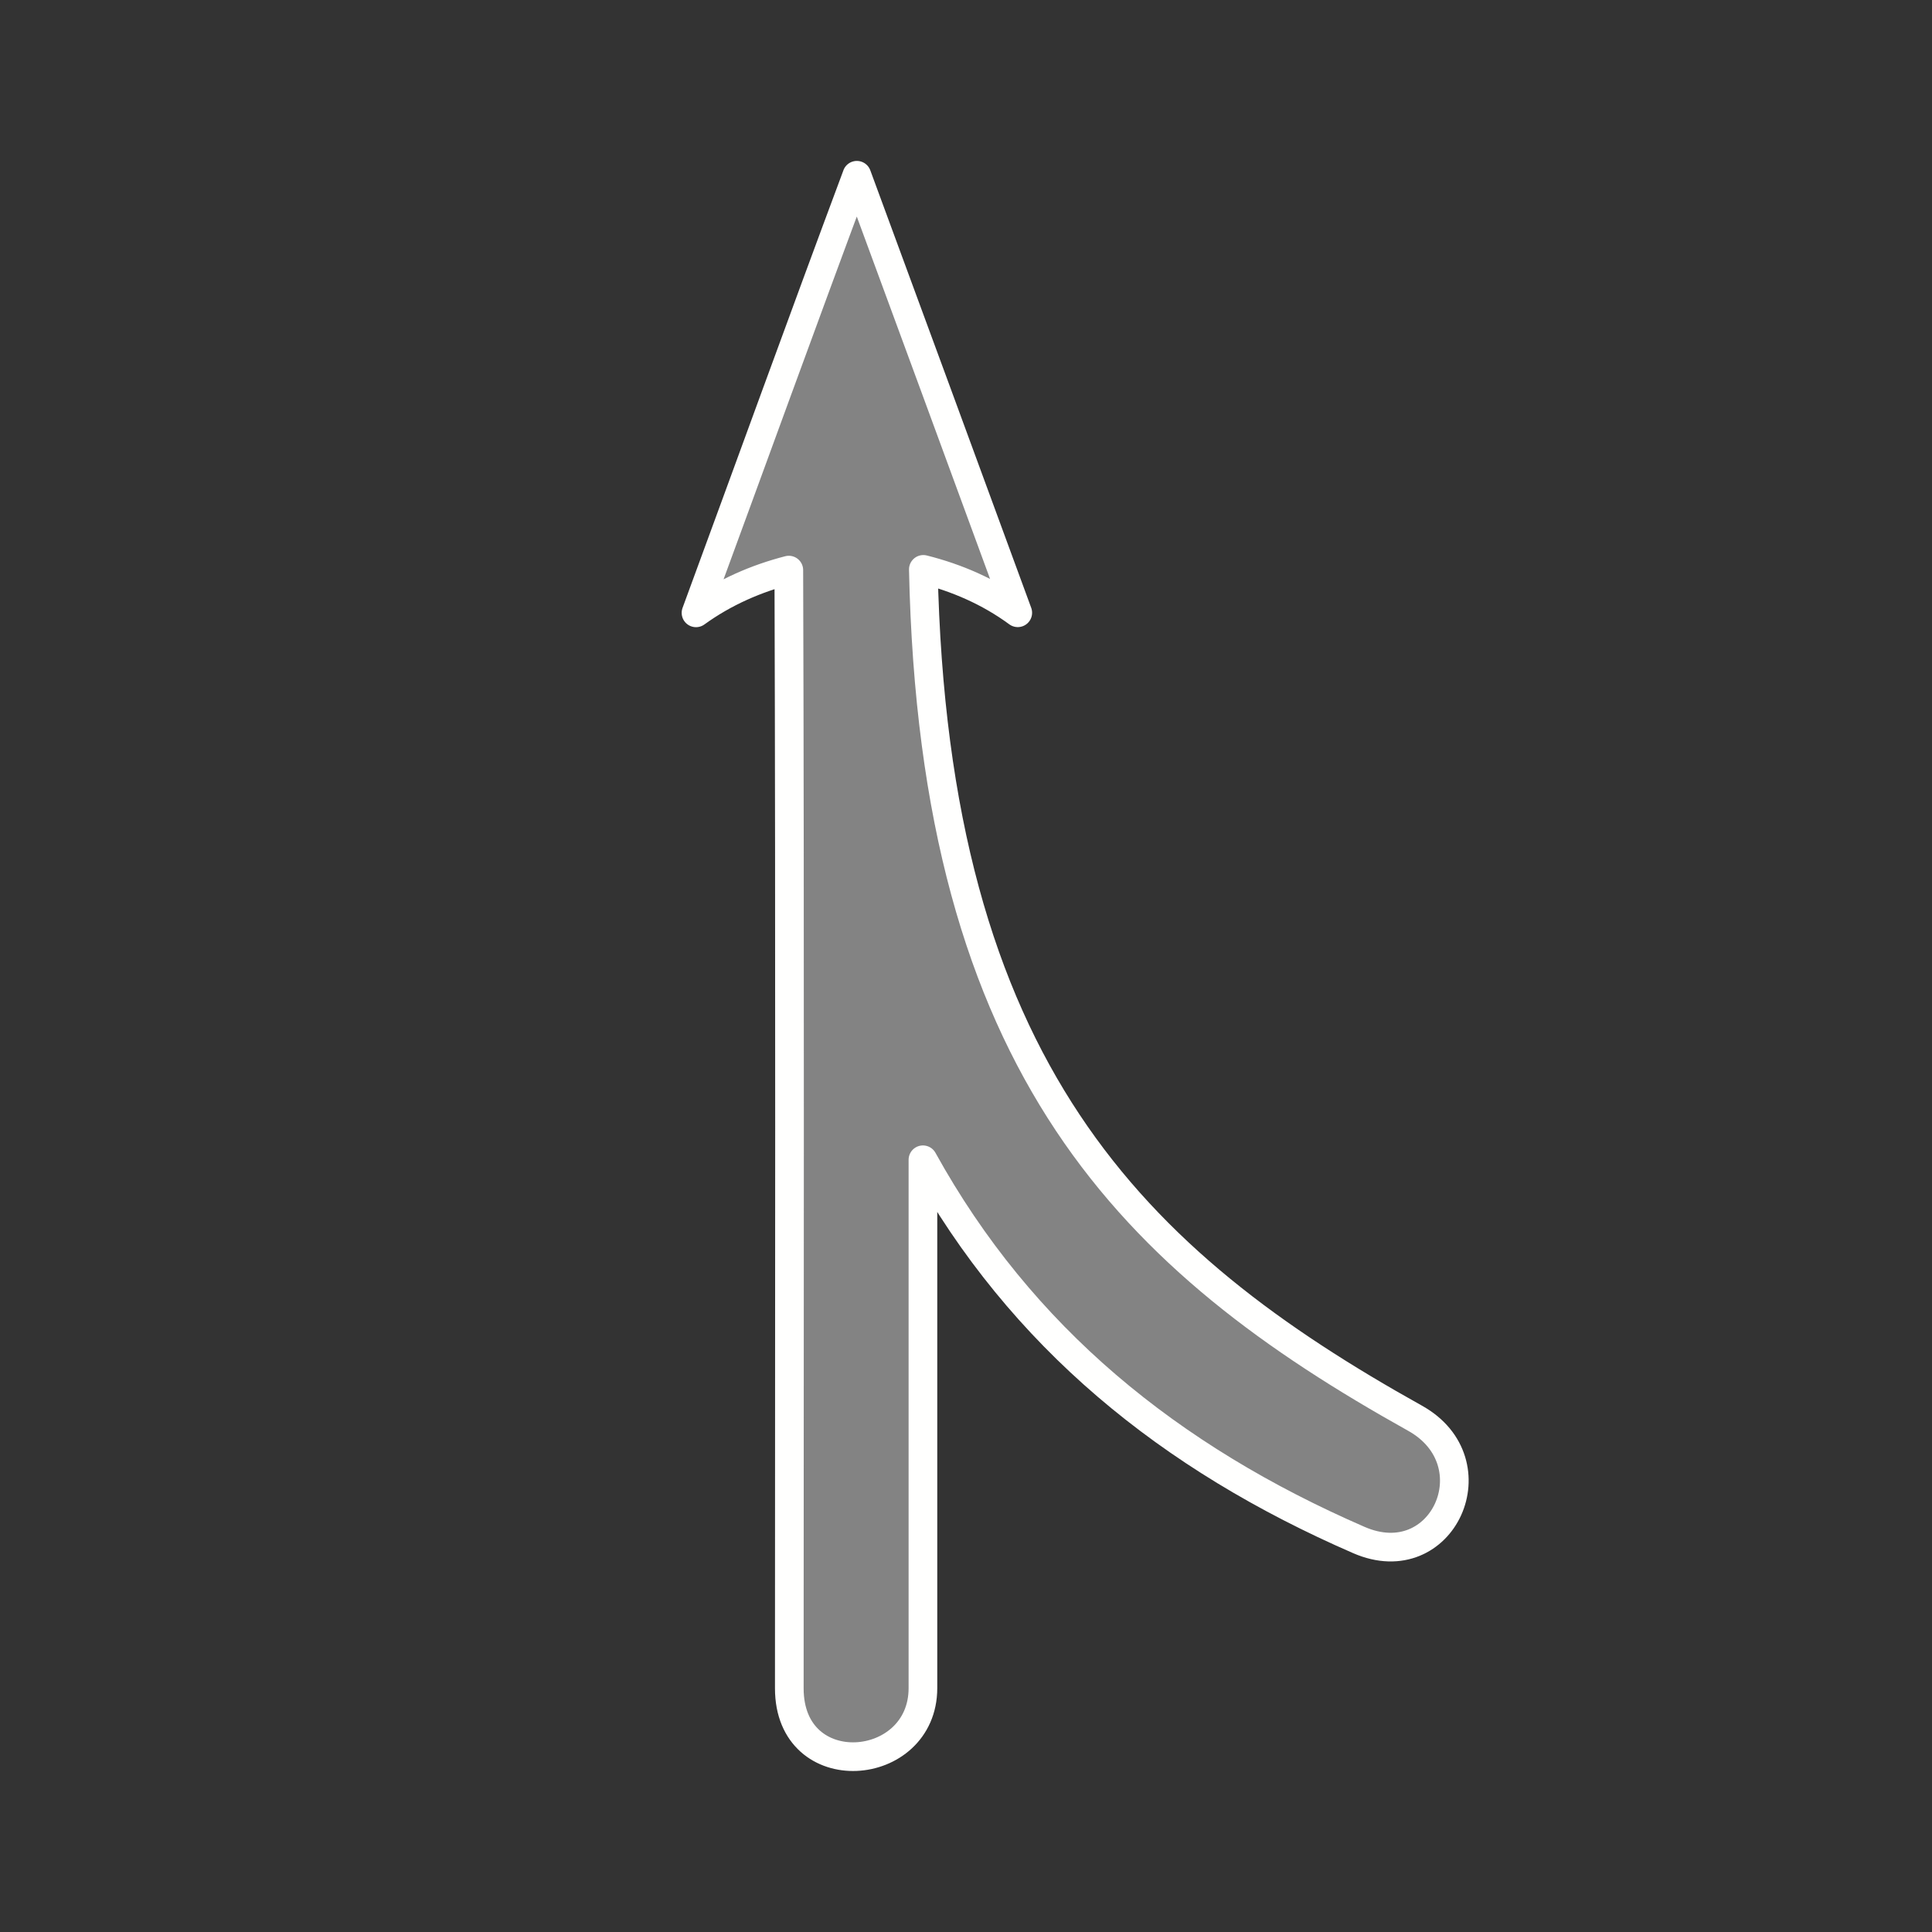 <?xml version="1.0" encoding="UTF-8" standalone="no"?>
<!-- Created with Inkscape (http://www.inkscape.org/) -->

<svg
   xmlns:dc="http://purl.org/dc/elements/1.1/"
   xmlns:cc="http://creativecommons.org/ns#"
   xmlns:rdf="http://www.w3.org/1999/02/22-rdf-syntax-ns#"
   xmlns:svg="http://www.w3.org/2000/svg"
   xmlns="http://www.w3.org/2000/svg"
   xmlns:sodipodi="http://sodipodi.sourceforge.net/DTD/sodipodi-0.dtd"
   xmlns:inkscape="http://www.inkscape.org/namespaces/inkscape"
   width="24"
   height="24"
   viewBox="0 0 24 24"
   version="1.1"
   id="svg2465"
   inkscape:version="0.92.5 (2060ec1f9f, 2020-04-08)"
   sodipodi:docname="MergeIcon.svg">
  <rect x="0" y="0" width="24" height="24" fill="#333333" stroke="none"/>
  <defs
     id="defs2459" />
  <sodipodi:namedview
     id="base"
     pagecolor="#0e2641"
     bordercolor="#666666"
     borderopacity="1.0"
     inkscape:pageopacity="0"
     inkscape:pageshadow="2"
     inkscape:zoom="64"
     inkscape:cx="13.287704"
     inkscape:cy="12.223358"
     inkscape:document-units="px"
     inkscape:current-layer="svg2465"
     showgrid="false"
     units="px"
     inkscape:window-width="2560"
     inkscape:window-height="1361"
     inkscape:window-x="0"
     inkscape:window-y="0"
     inkscape:window-maximized="1" />
  <path
     sodipodi:nodetypes="ccccscccccc"
     inkscape:connector-curvature="0"
     id="path3010"
     d="M 10.644,2.178 C 9.967,3.992 9.316,5.792 8.646,7.613 9.001,7.356 9.393,7.187 9.799,7.082 c 0.015,4.603 0.006,9.267 0.006,13.891 0,1.2 1.66,1.063 1.66,-0.003 v -6.563 c 1.22,2.207 3.063,3.701 5.416,4.724 1.043,0.453 1.679,-0.967 0.696,-1.514 -3.491,-1.947 -5.977,-4.33 -6.107,-10.544 0.414,0.104 0.815,0.276 1.173,0.539 -0.655,-1.787 -1.389,-3.779 -1.999,-5.435 z"
     style="color:#000000;font-style:normal;font-variant:normal;font-weight:normal;font-stretch:normal;font-size:medium;line-height:normal;font-family:sans-serif;font-variant-ligatures:normal;font-variant-position:normal;font-variant-caps:normal;font-variant-numeric:normal;font-variant-alternates:normal;font-feature-settings:normal;text-indent:0;text-align:start;text-decoration:none;text-decoration-line:none;text-decoration-style:solid;text-decoration-color:#000000;letter-spacing:normal;word-spacing:normal;text-transform:none;writing-mode:lr-tb;direction:ltr;text-orientation:mixed;dominant-baseline:auto;baseline-shift:baseline;text-anchor:start;white-space:normal;shape-padding:0;clip-rule:nonzero;display:inline;overflow:visible;visibility:visible;opacity:1;isolation:auto;mix-blend-mode:normal;color-interpolation:sRGB;color-interpolation-filters:linearRGB;solid-color:#000000;solid-opacity:1;vector-effect:none;fill:#ffffff;fill-opacity:0.392;fill-rule:evenodd;stroke:#fffffe;stroke-width:0.356;stroke-linecap:round;stroke-linejoin:round;stroke-miterlimit:4;stroke-dasharray:none;stroke-dashoffset:0;stroke-opacity:1;color-rendering:auto;image-rendering:auto;shape-rendering:auto;text-rendering:auto;enable-background:accumulate" />
</svg>
